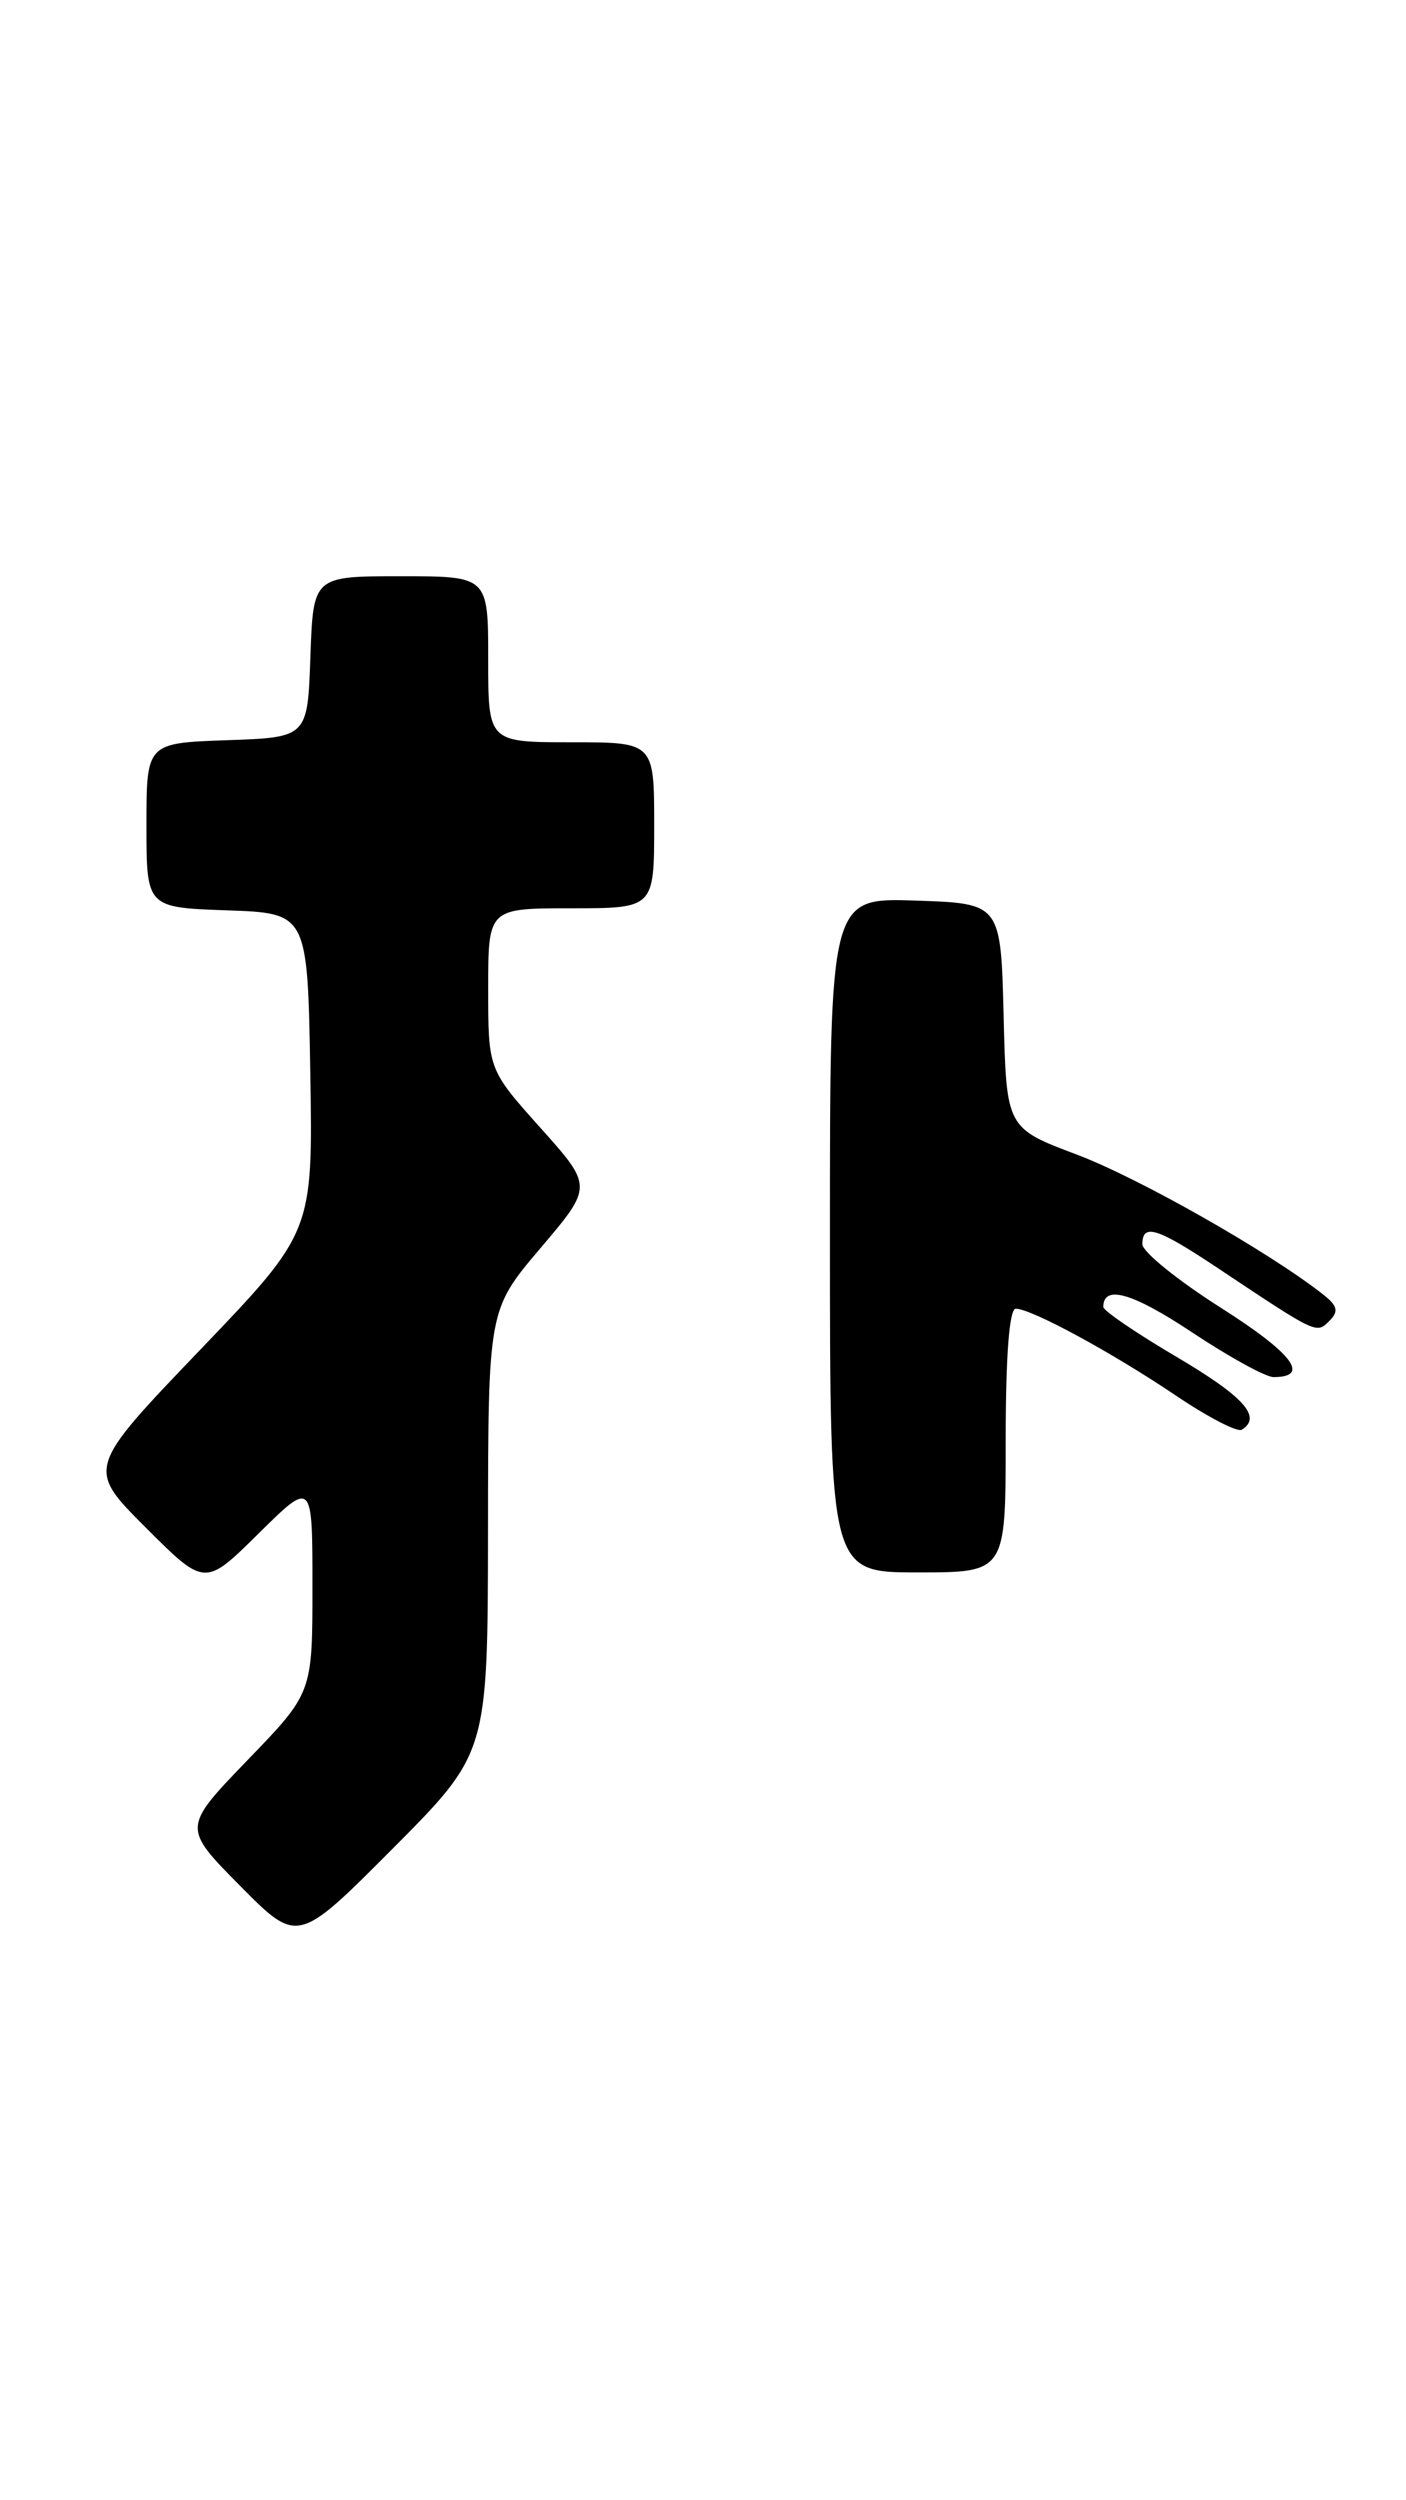 <?xml version="1.0" encoding="UTF-8" standalone="no"?>
<!DOCTYPE svg PUBLIC "-//W3C//DTD SVG 1.1//EN" "http://www.w3.org/Graphics/SVG/1.1/DTD/svg11.dtd" >
<svg xmlns="http://www.w3.org/2000/svg" xmlns:xlink="http://www.w3.org/1999/xlink" version="1.1" viewBox="0 0 144 256">
 <g >
 <path fill="currentColor"
d=" M 49.98 156.81 C 50.00 134.11 50.00 134.11 55.36 127.79 C 60.72 121.48 60.72 121.48 55.36 115.49 C 50.00 109.50 50.00 109.50 50.00 101.25 C 50.00 93.00 50.00 93.00 58.50 93.00 C 67.00 93.00 67.00 93.00 67.00 84.50 C 67.00 76.00 67.00 76.00 58.50 76.00 C 50.00 76.00 50.00 76.00 50.00 67.50 C 50.00 59.00 50.00 59.00 41.04 59.00 C 32.08 59.00 32.08 59.00 31.79 67.25 C 31.50 75.50 31.50 75.50 23.25 75.79 C 15.00 76.08 15.00 76.08 15.00 84.50 C 15.00 92.92 15.00 92.92 23.25 93.21 C 31.50 93.50 31.50 93.50 31.78 109.83 C 32.05 126.16 32.05 126.16 20.46 138.25 C 8.87 150.35 8.87 150.35 14.92 156.40 C 20.98 162.46 20.98 162.46 26.49 157.01 C 32.00 151.57 32.00 151.57 32.00 162.45 C 32.00 173.34 32.00 173.34 25.34 180.23 C 18.69 187.13 18.69 187.13 24.59 193.09 C 30.49 199.05 30.49 199.05 40.22 189.28 C 49.95 179.50 49.95 179.50 49.98 156.81 Z  M 103.00 147.50 C 103.00 138.88 103.37 134.00 104.03 134.00 C 105.63 134.00 113.87 138.47 120.43 142.89 C 123.69 145.09 126.73 146.67 127.18 146.39 C 129.28 145.09 127.41 143.01 120.50 138.93 C 116.37 136.50 113.00 134.20 113.00 133.82 C 113.00 131.51 115.98 132.36 122.06 136.40 C 125.86 138.93 129.63 141.00 130.43 141.00 C 134.24 141.00 132.40 138.58 125.05 133.91 C 120.62 131.10 117.00 128.17 117.00 127.40 C 117.00 125.23 118.50 125.70 124.59 129.75 C 134.93 136.64 134.81 136.59 136.16 135.24 C 137.14 134.26 136.99 133.69 135.45 132.49 C 129.80 128.08 116.62 120.61 110.29 118.22 C 103.07 115.50 103.07 115.50 102.79 104.00 C 102.50 92.50 102.50 92.50 93.75 92.21 C 85.00 91.92 85.00 91.92 85.00 126.46 C 85.00 161.00 85.00 161.00 94.00 161.00 C 103.00 161.00 103.00 161.00 103.00 147.50 Z "/>
</g>
</svg>